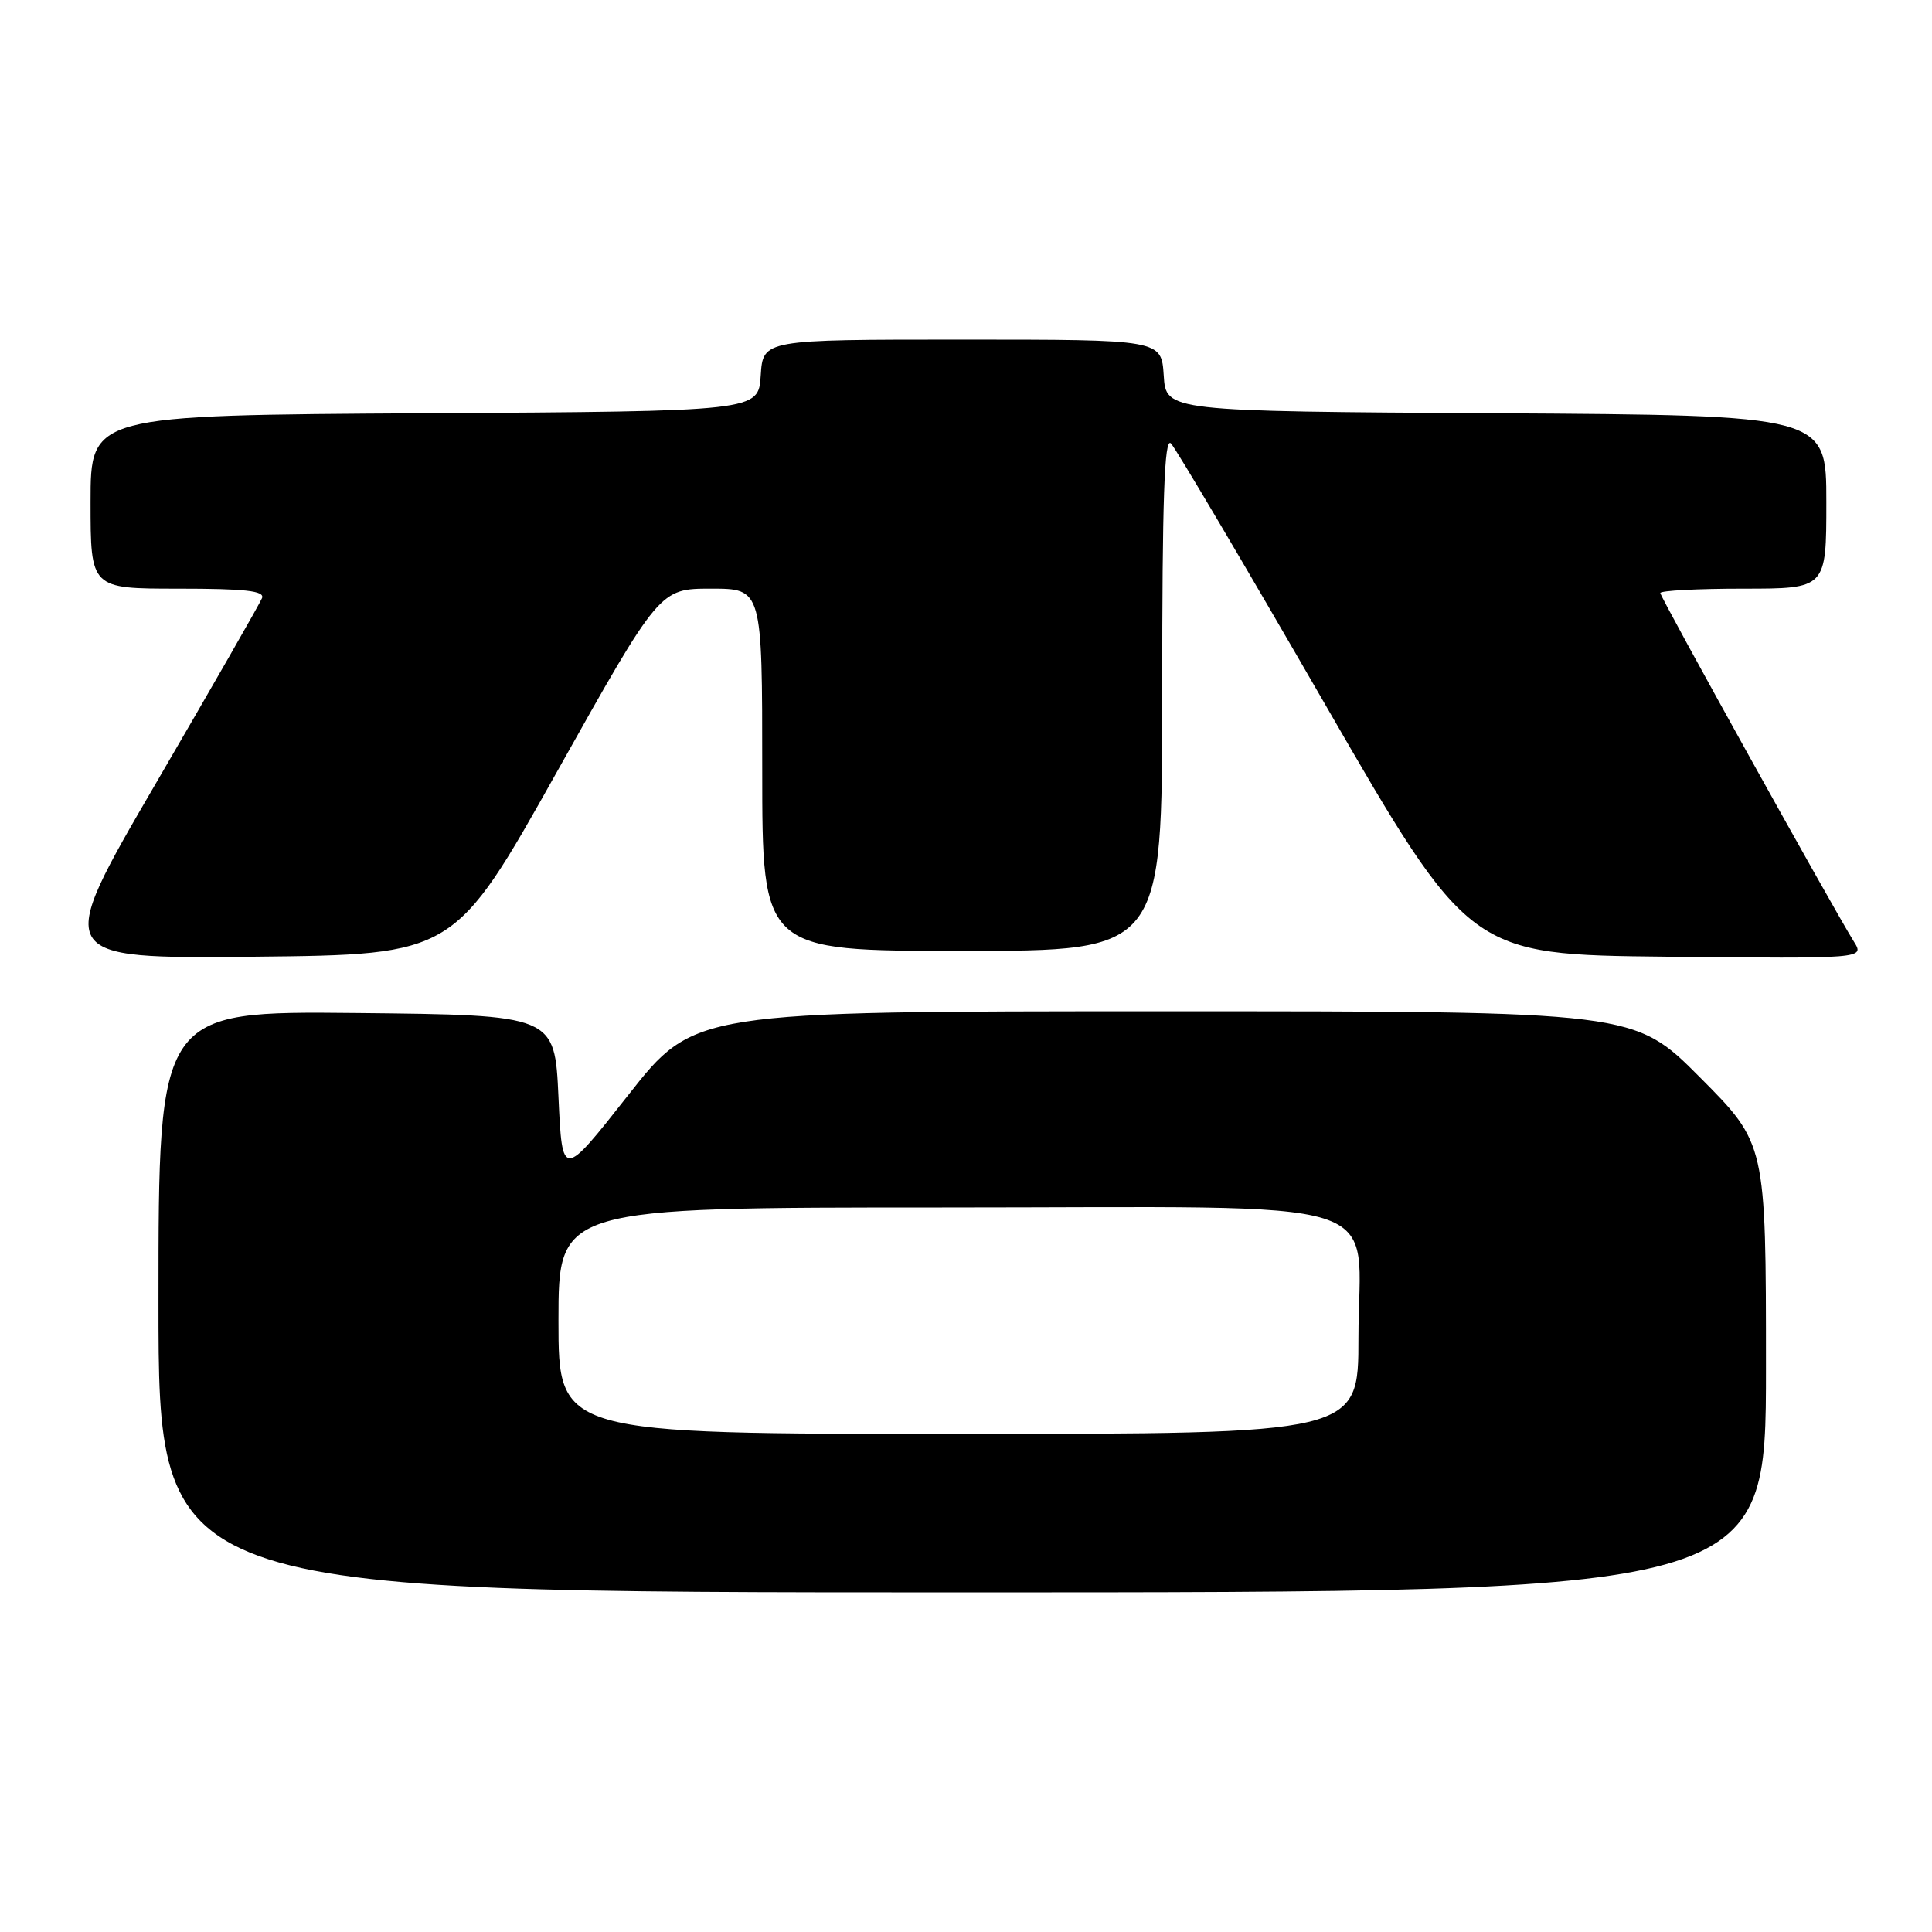 <?xml version="1.0" encoding="UTF-8" standalone="no"?>
<!DOCTYPE svg PUBLIC "-//W3C//DTD SVG 1.1//EN" "http://www.w3.org/Graphics/SVG/1.1/DTD/svg11.dtd" >
<svg xmlns="http://www.w3.org/2000/svg" xmlns:xlink="http://www.w3.org/1999/xlink" version="1.1" viewBox="0 0 256 256">
 <g >
 <path fill="currentColor"
d=" M 234.00 181.27 C 234.00 151.54 234.00 151.54 225.27 142.77 C 216.54 134.00 216.54 134.00 154.26 134.00 C 91.98 134.00 91.98 134.00 83.24 145.11 C 74.50 156.22 74.50 156.22 74.00 145.36 C 73.50 134.50 73.50 134.50 47.25 134.23 C 21.00 133.97 21.00 133.97 21.00 172.48 C 21.00 211.00 21.00 211.00 127.50 211.00 C 234.00 211.00 234.00 211.00 234.00 181.27 Z  M 73.81 102.25 C 87.41 78.00 87.41 78.00 94.21 78.00 C 101.00 78.00 101.00 78.00 101.00 102.00 C 101.00 126.00 101.00 126.00 127.50 126.00 C 154.00 126.00 154.00 126.00 154.00 91.80 C 154.00 66.09 154.28 57.88 155.15 58.75 C 155.78 59.38 164.94 74.88 175.51 93.20 C 194.72 126.50 194.72 126.50 220.90 126.77 C 247.07 127.03 247.07 127.03 245.65 124.77 C 242.83 120.24 220.00 79.14 220.00 78.58 C 220.00 78.26 224.95 78.00 231.00 78.00 C 242.00 78.00 242.00 78.00 242.00 66.51 C 242.00 55.02 242.00 55.02 198.25 54.76 C 154.50 54.50 154.50 54.50 154.20 49.75 C 153.89 45.00 153.89 45.00 127.50 45.00 C 101.11 45.00 101.11 45.00 100.80 49.75 C 100.50 54.50 100.50 54.50 56.25 54.76 C 12.00 55.02 12.00 55.02 12.00 66.51 C 12.00 78.00 12.00 78.00 23.61 78.00 C 32.49 78.00 35.10 78.29 34.72 79.25 C 34.45 79.94 28.13 90.97 20.67 103.77 C 7.12 127.03 7.12 127.03 33.67 126.77 C 60.21 126.50 60.21 126.50 73.81 102.25 Z  M 74.00 175.00 C 74.00 160.00 74.00 160.00 124.83 160.00 C 186.06 160.00 180.00 158.10 180.00 177.31 C 180.00 190.00 180.00 190.00 127.00 190.00 C 74.00 190.00 74.00 190.00 74.00 175.00 Z "/>
</g>
</svg>